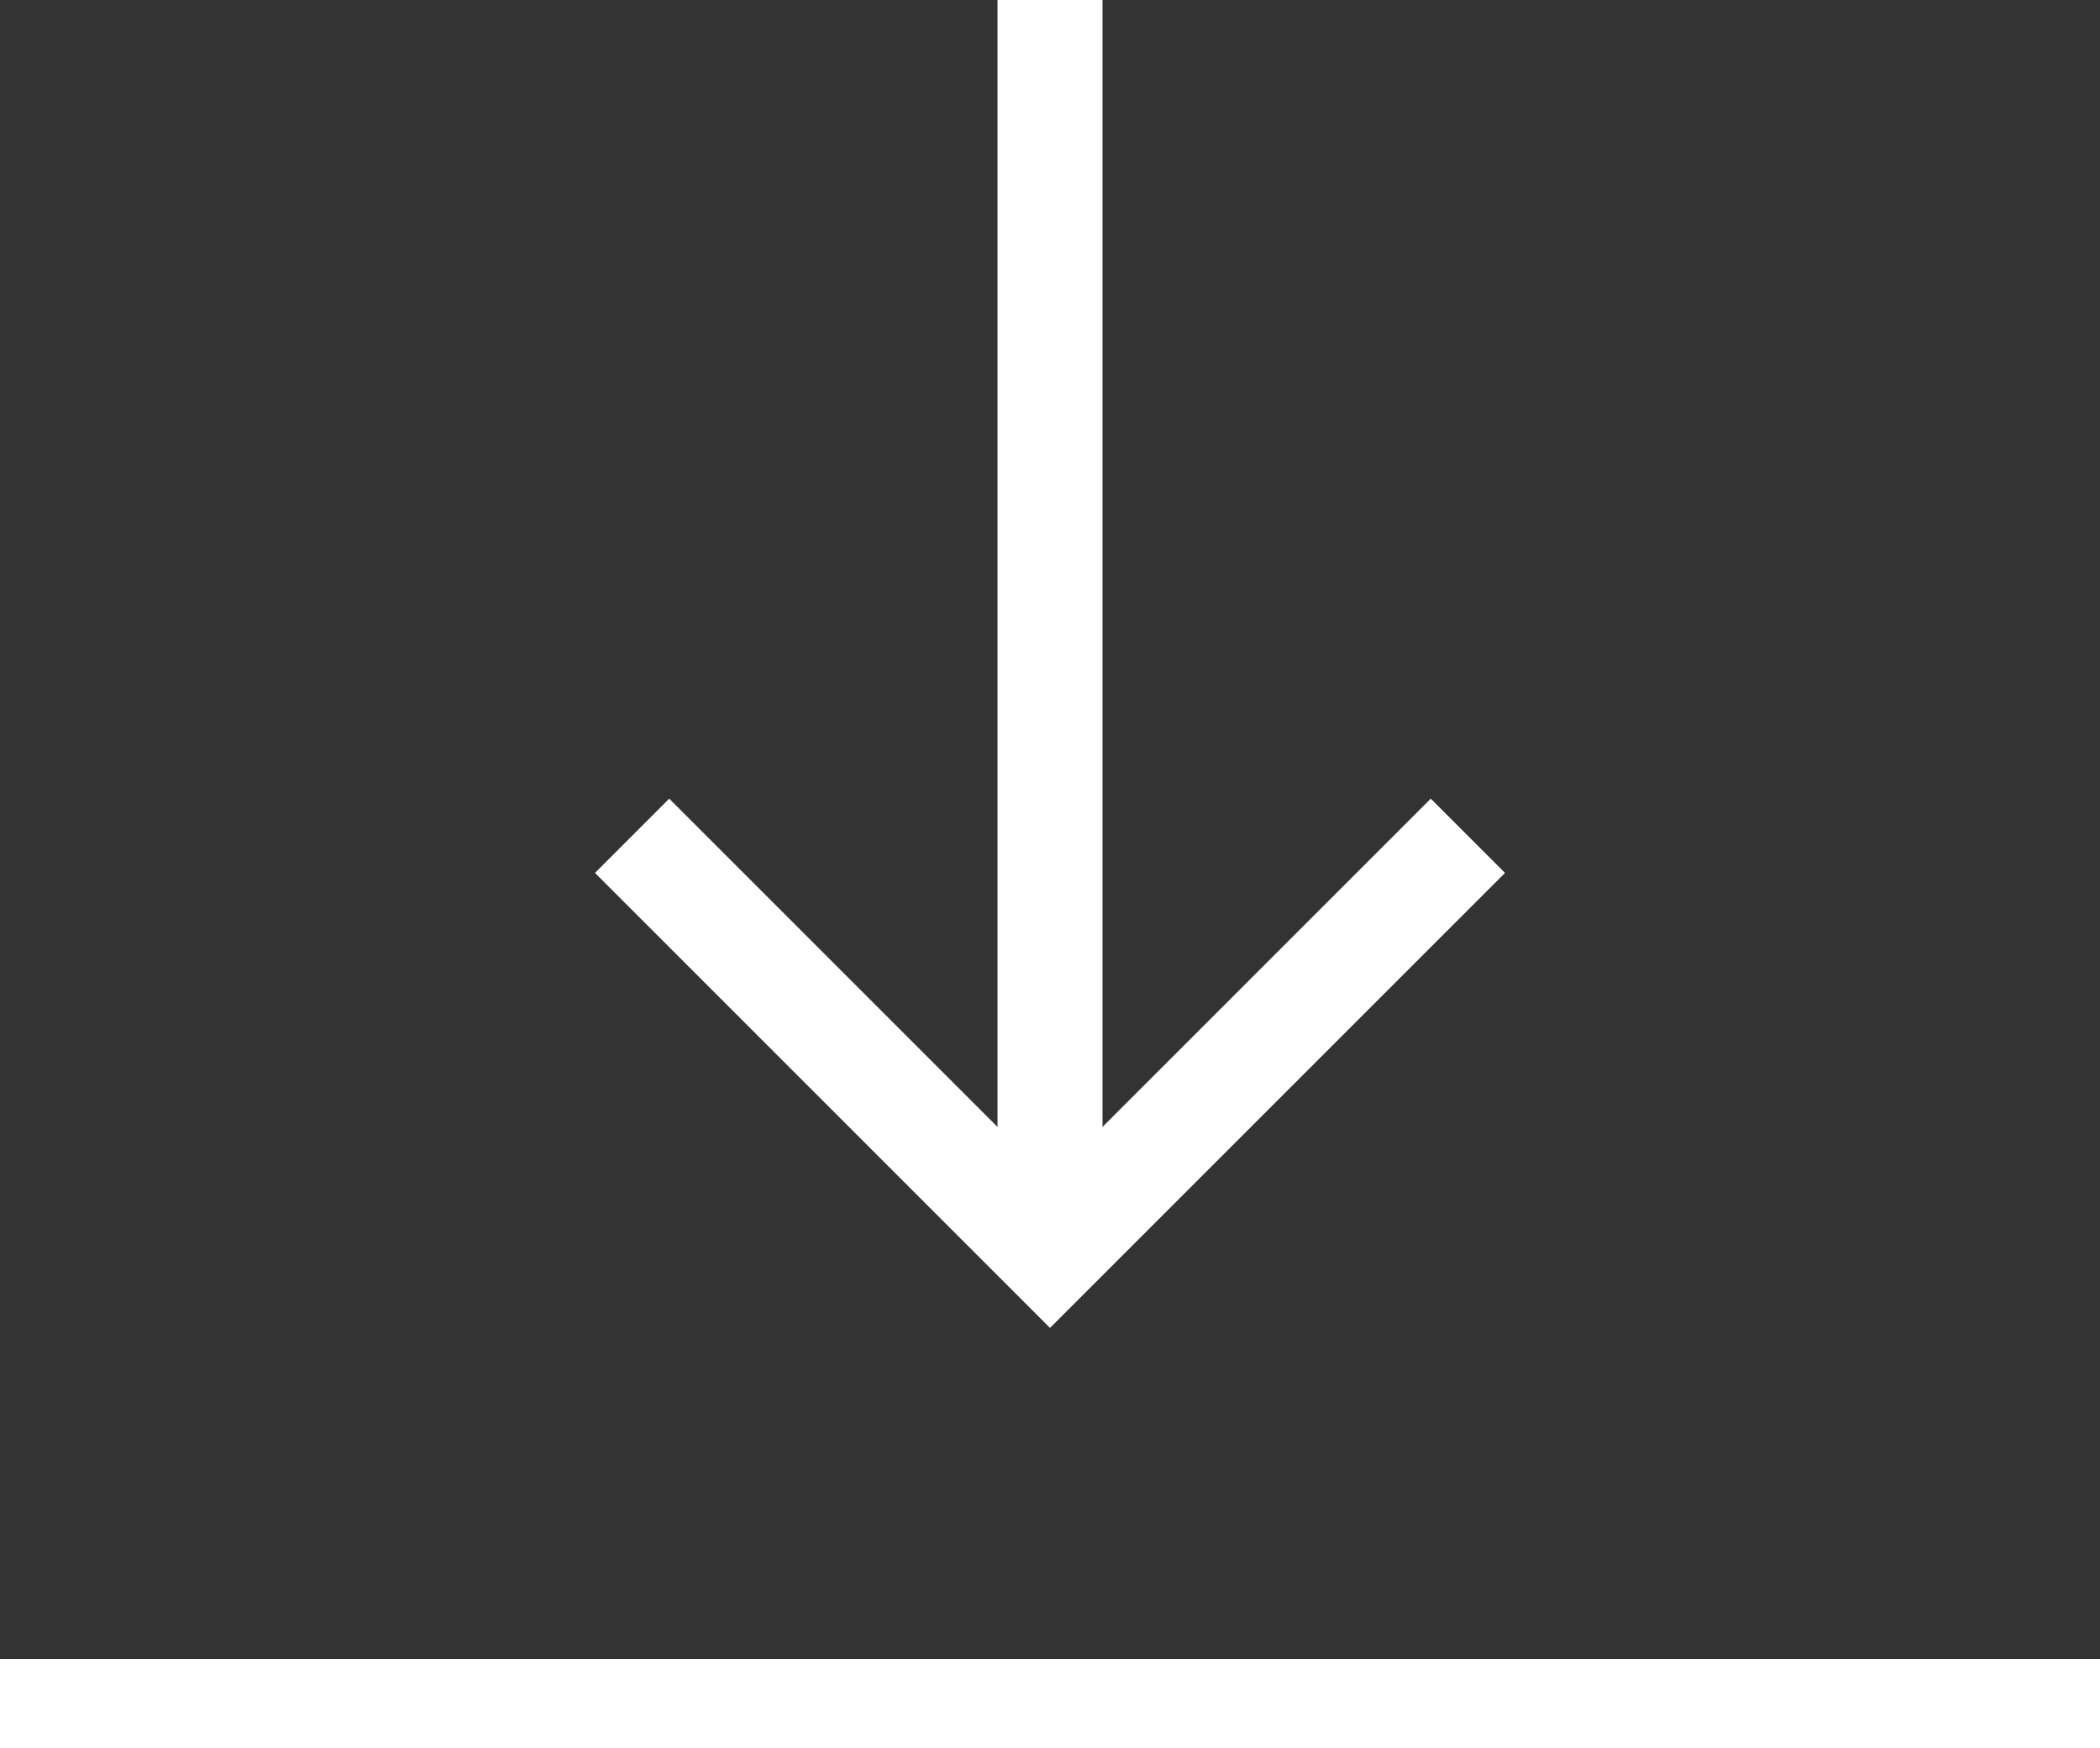 <?xml version="1.0" encoding="UTF-8"?><svg id="_レイヤー_2" xmlns="http://www.w3.org/2000/svg" viewBox="0 0 20 16.65"><rect x="0" y="0" width="20" height="16.65" fill="#333333" stroke="none"/><defs><style>.cls-1,.cls-2{fill:none;stroke:#fff;stroke-width:1px;}.cls-2{stroke-miterlimit:10;}</style></defs><g id="close"><path class="cls-2" d="M10,11.94V0"/><path class="cls-2" d="M13.98,7.96l-3.98,3.98-3.98-3.98"/><line class="cls-1" y1="16.3" x2="20" y2="16.3"/></g></svg>